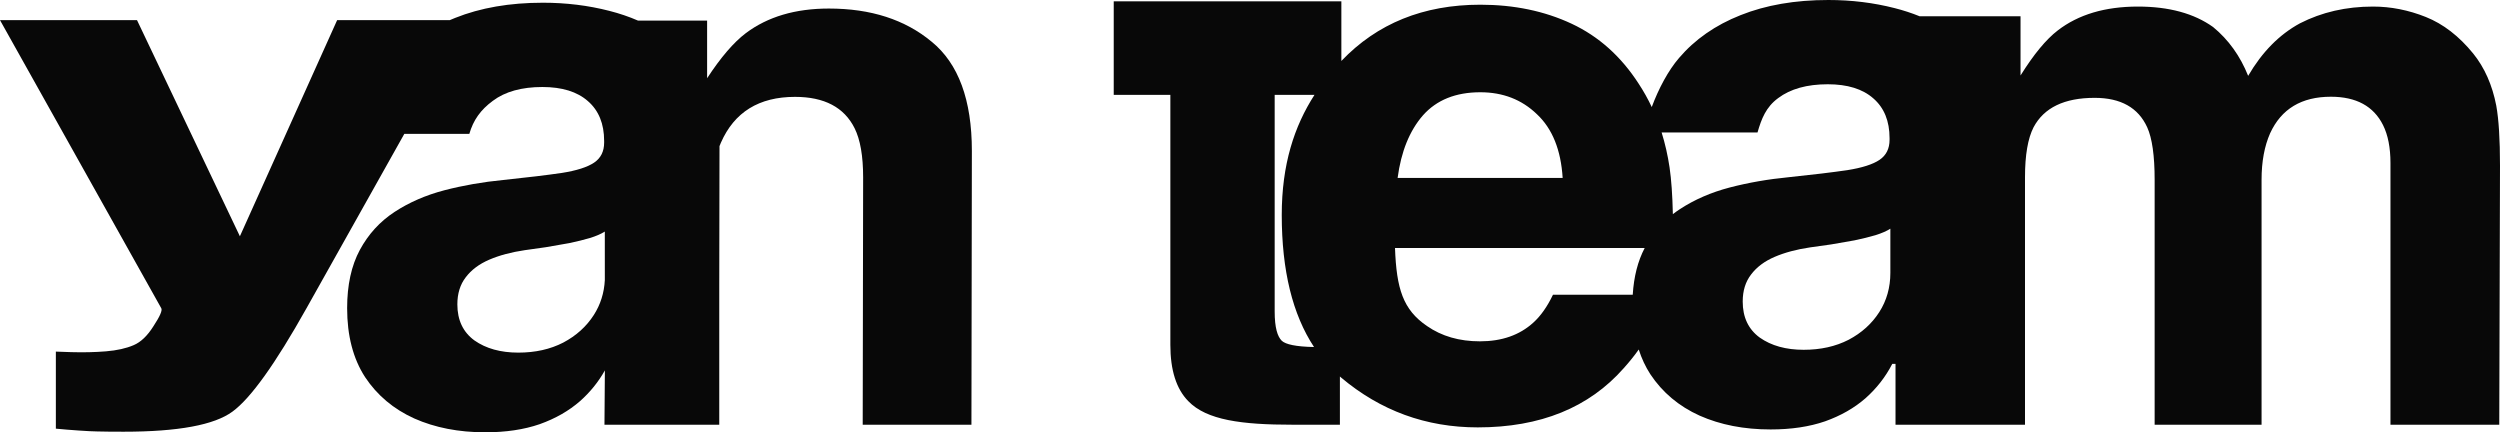 <svg width="1896" height="328" viewBox="0 0 1896 328" fill="none" xmlns="http://www.w3.org/2000/svg">
<path fill-rule="evenodd" clip-rule="evenodd" d="M411.762 2.061C429.288 2.061 446.061 4.116 462.08 8.227C469.759 10.181 477.021 12.647 483.864 15.623H536.276V59.332C546.631 43.505 556.421 32.106 565.646 25.134C582.214 12.698 603.206 6.48 628.622 6.48C660.44 6.48 686.421 14.865 706.566 31.635C726.897 48.216 737.063 75.819 737.063 114.446L736.735 322.105H654.276L654.604 134.513C654.604 118.309 652.438 105.873 648.108 97.206C640.201 81.378 625.139 73.464 602.923 73.464C575.624 73.464 556.891 85.052 546.725 108.228C546.361 109.072 546.012 109.934 545.673 110.811L545.484 216.544V322.105H458.427L458.736 280.905C453.857 289.63 447.579 297.402 439.9 304.22C431.41 311.62 421.21 317.444 409.297 321.692C397.385 325.803 383.624 327.858 368.014 327.858C347.887 327.858 329.95 324.365 314.204 317.376C298.458 310.25 285.997 299.767 276.824 285.926C267.787 271.948 263.268 254.546 263.268 233.717C263.268 216.176 266.486 201.445 272.921 189.523C279.357 177.601 288.12 168.009 299.211 160.746C310.301 153.483 322.898 148.002 337.001 144.302C351.241 140.602 366.166 137.998 381.775 136.491C400.123 134.573 414.911 132.791 426.138 131.146C437.366 129.365 445.513 126.762 450.579 123.336C455.645 119.91 458.179 114.84 458.179 108.125V106.891C458.179 93.874 454.071 83.802 445.856 76.676C437.778 69.55 426.276 65.988 411.351 65.987C395.605 65.987 383.076 69.481 373.765 76.47C364.454 83.322 358.955 91.102 355.943 101.517H306.638L232.414 233.833C208.812 275.967 190.127 302.063 176.36 312.121C162.592 322.315 135.056 327.411 93.753 327.411C85.449 327.411 78.782 327.344 73.756 327.207C68.73 327.207 52.355 326.094 42.362 325.097V266.656L54.163 267.065C63.341 267.336 72.084 267.131 80.388 266.452C88.692 265.772 95.684 264.209 101.366 261.763C106.829 259.453 111.856 254.627 116.446 247.288C121.253 239.95 123.22 235.464 122.347 233.833L0 15.279H103.914L181.932 179.193L255.688 15.279H341.103C342.456 14.693 343.826 14.122 345.216 13.572C364.386 5.898 386.568 2.061 411.762 2.061ZM458.687 175.613C455.958 177.367 452.229 178.991 447.499 180.479C442.843 181.849 437.572 183.151 431.684 184.384C425.796 185.48 419.908 186.508 414.02 187.467C408.133 188.289 402.793 189.044 398 189.729C387.732 191.236 378.763 193.634 371.096 196.923C363.428 200.211 357.471 204.666 353.226 210.284C348.982 215.765 346.859 222.617 346.859 230.839C346.859 242.761 351.173 251.874 359.799 258.177C368.562 264.343 379.653 267.427 393.072 267.427C405.943 267.427 417.307 264.891 427.166 259.821C437.024 254.614 444.76 247.626 450.374 238.856C455.415 230.981 458.19 222.166 458.705 212.414L458.687 175.613Z" fill="#080808"/>
<path fill-rule="evenodd" clip-rule="evenodd" d="M1386.6 0C1404.13 3.0685e-05 1420.91 2.055 1436.94 6.165C1443.54 7.842 1449.83 9.898 1455.82 12.329H1532.37V57.254C1542.35 41.243 1551.77 29.847 1560.62 23.066C1576.26 11.01 1596.5 4.983 1621.37 4.983C1644.91 4.983 1663.94 10.163 1678.44 20.523C1690.12 30.13 1698.97 42.468 1705 57.536C1715.55 39.454 1728.64 26.174 1744.27 17.698C1760.85 9.222 1779.31 4.983 1799.65 4.983C1813.21 4.983 1826.59 7.621 1839.78 12.895C1852.96 18.169 1864.92 27.398 1875.66 40.584C1884.32 51.32 1890.16 64.506 1893.17 80.14C1895.06 90.5 1896 105.663 1896 125.629L1895.44 322.105H1812.93V123.652C1812.93 111.973 1811.05 102.367 1807.28 94.832C1800.13 80.517 1786.94 73.359 1767.73 73.359C1745.5 73.359 1730.15 82.589 1721.67 101.048C1717.34 110.843 1715.17 122.616 1715.17 136.366V322.105H1634.08V136.366C1634.08 118.095 1632.2 104.815 1628.43 96.528C1621.65 81.647 1608.37 74.207 1588.59 74.207C1565.61 74.207 1550.17 81.647 1542.25 96.528C1537.92 105.004 1535.76 117.624 1535.76 134.388V322.105H1437.56V275.969H1435.09C1430.02 285.832 1423.24 294.531 1414.75 302.066C1406.26 309.464 1396.05 315.286 1384.13 319.532C1372.21 323.642 1358.45 325.697 1342.83 325.697C1322.69 325.697 1304.75 322.204 1288.99 315.217C1273.24 308.093 1260.77 297.614 1251.59 283.778C1247.92 278.106 1245 271.87 1242.82 265.07C1239.5 269.764 1235.71 274.477 1231.46 279.207C1205.09 309.156 1168.17 324.131 1120.7 324.131C1081.52 324.13 1046.95 311.51 1017.01 286.27C1016.82 286.111 1016.36 285.685 1016.18 285.524V322.105H980.276C941.85 322.105 915.101 318.701 901.162 304.198C892.12 294.968 887.6 280.746 887.6 261.533V71.947H844.653V1.027H1017.29V46.235C1044.41 17.792 1079.54 3.57 1122.68 3.57C1148.29 3.57 1171.37 8.374 1191.9 17.98C1212.43 27.587 1229.38 42.75 1242.76 63.47C1246.47 69.101 1249.78 75.009 1252.69 81.194C1257.85 67.292 1265.19 53.467 1273.38 43.974C1285.43 29.864 1300.98 19.041 1320.02 11.507C1339.2 3.836 1361.39 0 1386.6 0ZM1433.65 173.431C1430.91 175.212 1427.15 176.856 1422.35 178.363C1417.7 179.733 1412.42 181.034 1406.53 182.267C1400.64 183.363 1394.75 184.39 1388.86 185.349C1382.97 186.171 1377.62 186.925 1372.83 187.61C1362.56 189.117 1353.58 191.514 1345.91 194.801C1338.24 198.089 1332.28 202.541 1328.04 208.158C1323.79 213.637 1321.67 220.487 1321.67 228.706C1321.67 240.625 1325.98 249.735 1334.61 256.037C1343.38 262.201 1354.47 265.283 1367.9 265.283C1380.77 265.283 1392.14 262.749 1402.01 257.68C1411.87 252.475 1419.61 245.489 1425.23 236.721C1430.85 227.954 1433.65 218.022 1433.65 206.926V173.431ZM966.712 236.106C966.712 248.726 968.878 255.223 972.08 258.425C975.007 261.181 982.736 262.911 996.56 263.189C980.241 238.441 972.08 205.072 972.08 163.081C972.08 124.701 981.553 95.76 996.91 71.947H966.712V236.106ZM1057.97 188.072C1059.1 218.963 1064 234.847 1082.27 247.279C1093.39 255.001 1106.76 258.863 1122.39 258.863C1138.97 258.863 1152.44 254.154 1162.8 244.736C1168.45 239.65 1173.44 232.586 1177.77 223.545H1238.27C1239.1 209.81 1242.13 197.987 1247.34 188.072H1057.97ZM1386.19 63.906C1370.43 63.906 1357.9 67.399 1348.58 74.386C1339.27 81.235 1335.9 90.073 1332.89 100.484H1260.18C1262.82 108.904 1264.83 117.756 1266.21 127.042C1267.55 136.214 1268.38 148.006 1268.7 162.417C1270.4 161.094 1272.16 159.832 1273.99 158.635C1285.09 151.375 1297.69 145.895 1311.8 142.197C1326.05 138.498 1340.98 135.895 1356.6 134.388C1374.95 132.471 1389.75 130.689 1400.98 129.046C1412.22 127.265 1420.37 124.662 1425.44 121.237C1430.5 117.812 1433.04 112.744 1433.04 106.032V104.799C1433.04 91.785 1428.93 81.715 1420.71 74.592C1412.63 67.468 1401.12 63.906 1386.19 63.906ZM1122.68 69.969C1104.03 69.969 1089.52 75.808 1079.16 87.486C1068.99 99.165 1062.59 114.987 1059.95 134.953H1185.12C1183.8 113.668 1177.3 97.563 1165.62 86.638C1154.13 75.525 1139.82 69.969 1122.68 69.969Z" fill="#080808"/>
</svg>
